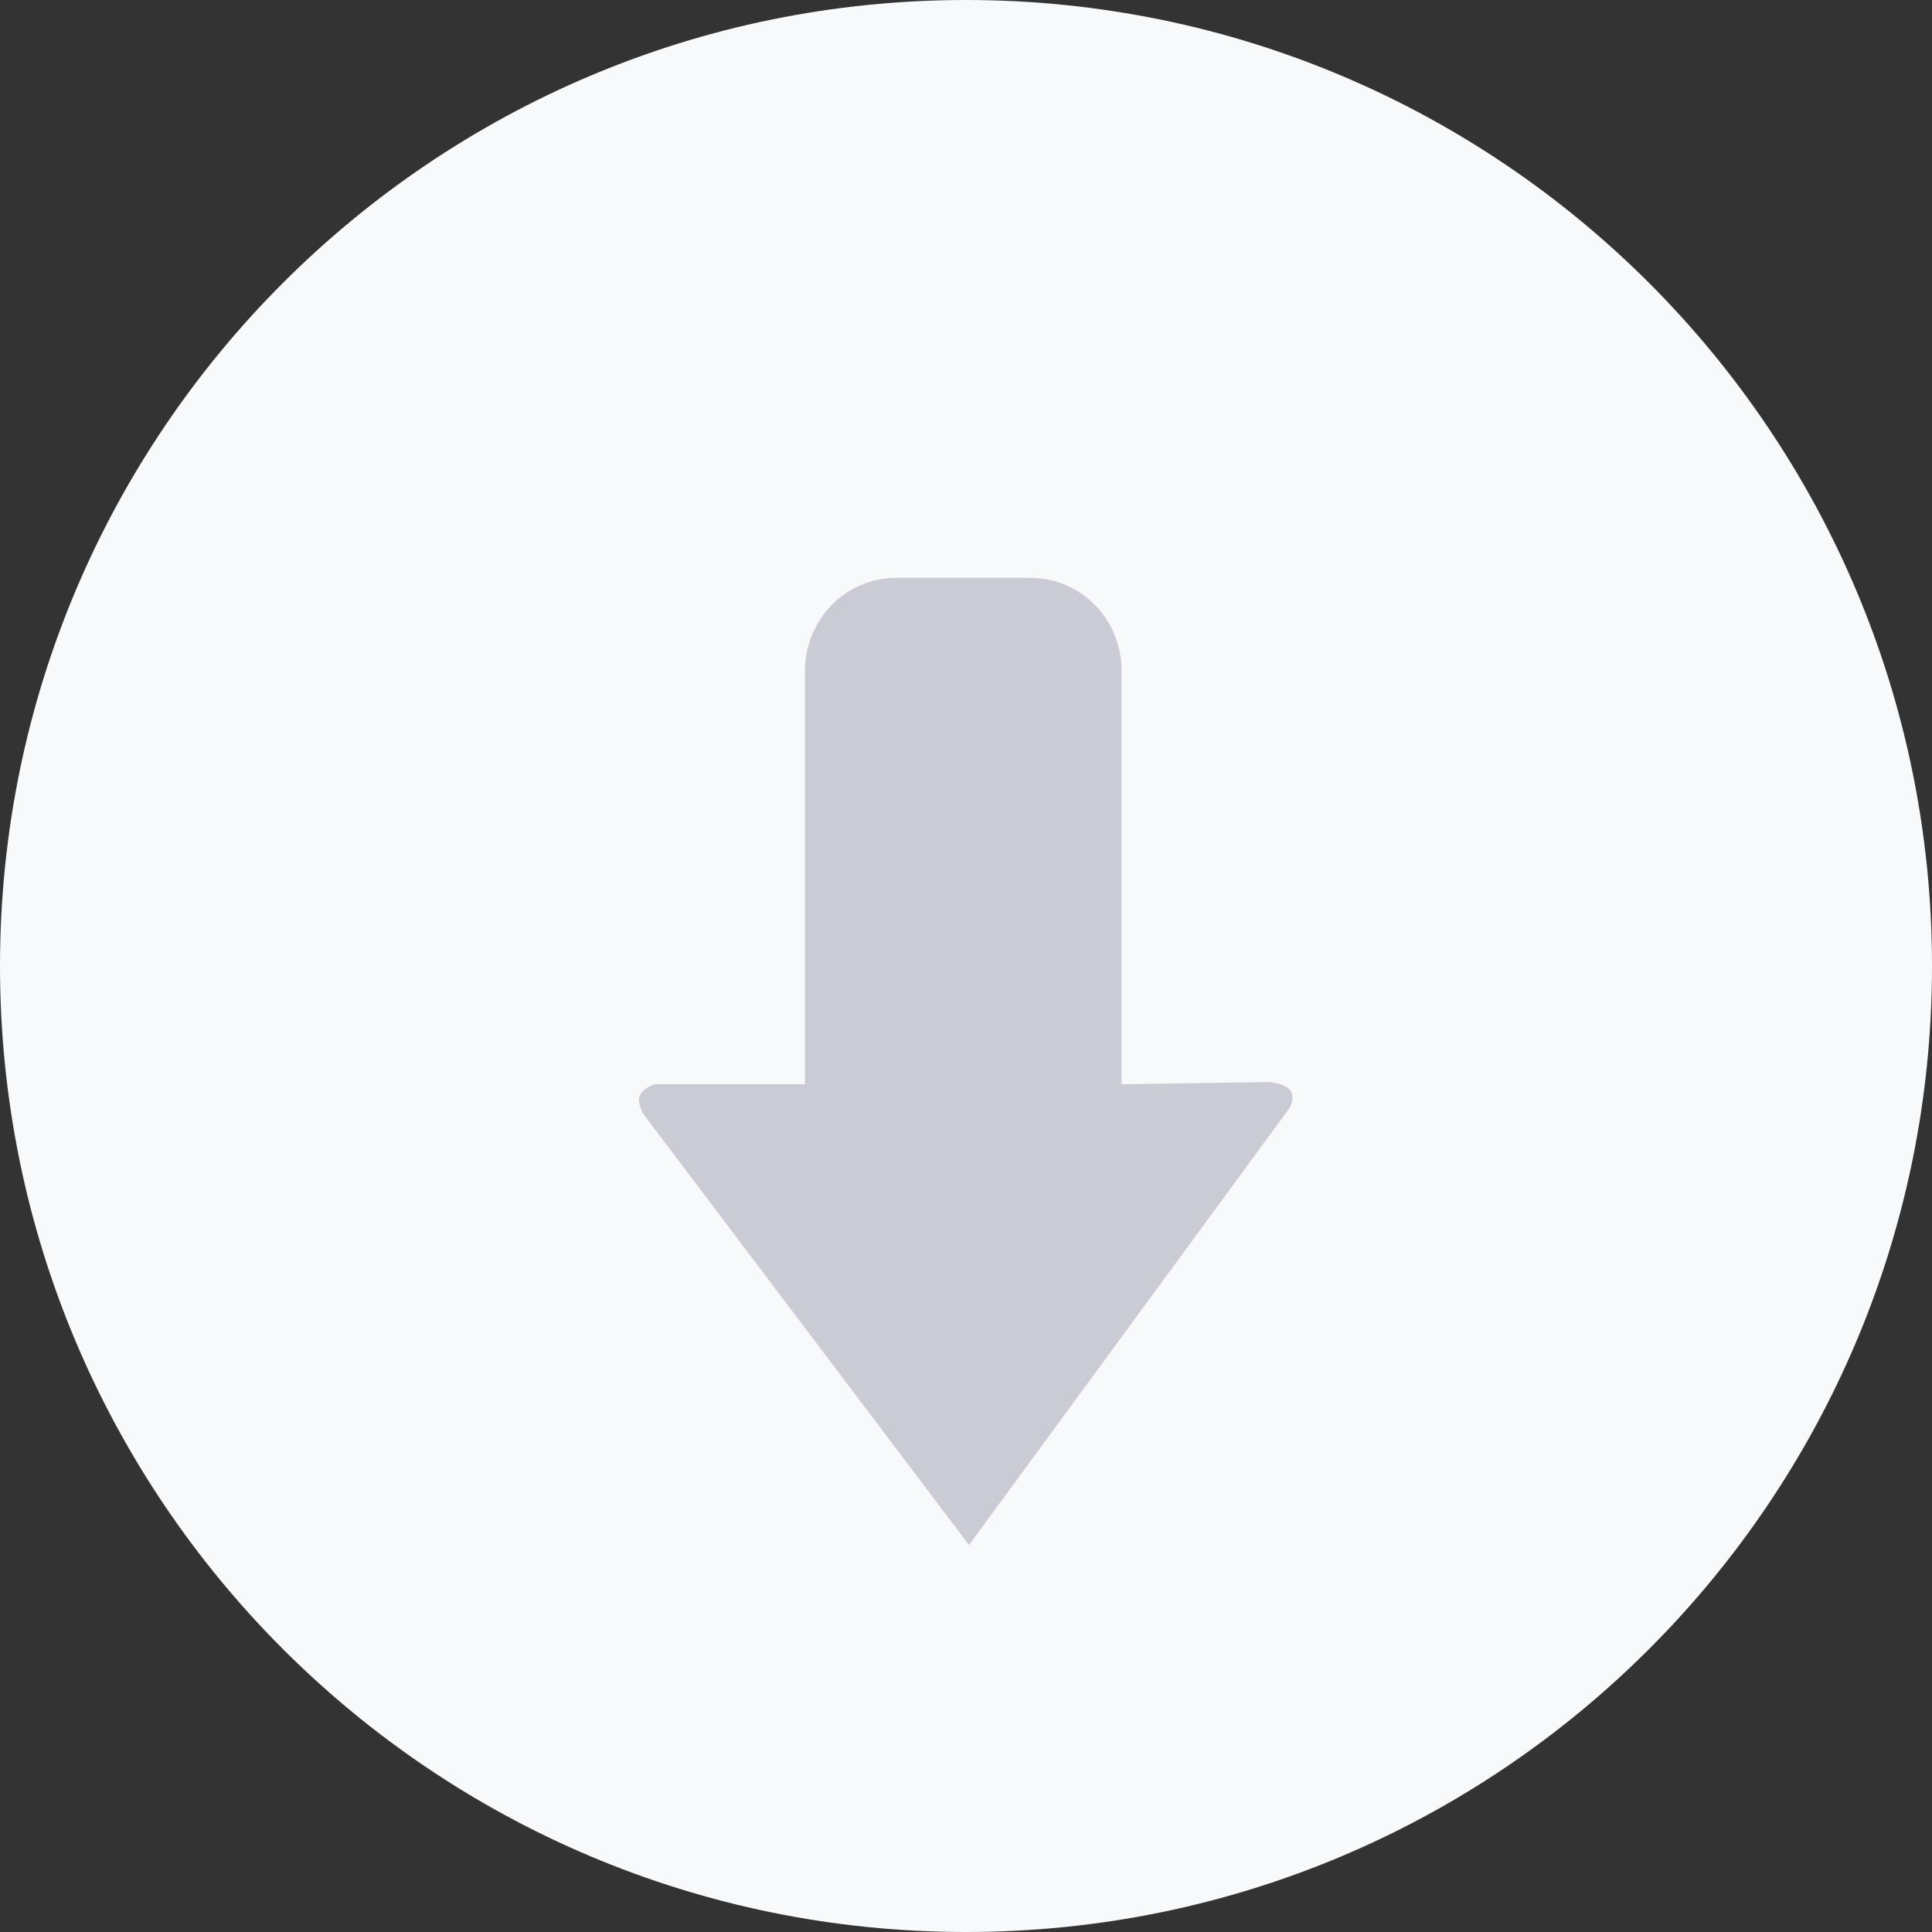 <svg width='20' height='20' viewBox='0 0 20 20' fill='none' xmlns='http://www.w3.org/2000/svg'><rect x="0" y="0" width="20" height="20" fill="#333333" stroke="none"/><path fill-rule='evenodd' clip-rule='evenodd' d='M0 10C0 4.477 4.477 0 10 0C15.523 0 20 4.477 20 10C20 15.523 15.523 20 10 20C4.477 20 0 15.523 0 10Z' fill='#F8F9FB'/><path fill-rule='evenodd' clip-rule='evenodd' d='M13.357 11.46L10.031 15.994L6.659 11.531C6.588 11.39 6.588 11.295 6.776 11.224L8.333 11.224L8.333 6.95C8.333 6.407 8.758 5.982 9.277 5.982L10.668 5.982C11.187 5.982 11.611 6.407 11.611 6.95L11.611 11.224L11.635 11.224L13.144 11.201C13.333 11.224 13.427 11.295 13.356 11.46L13.357 11.46Z' fill='#CBCBD6'/></svg>
